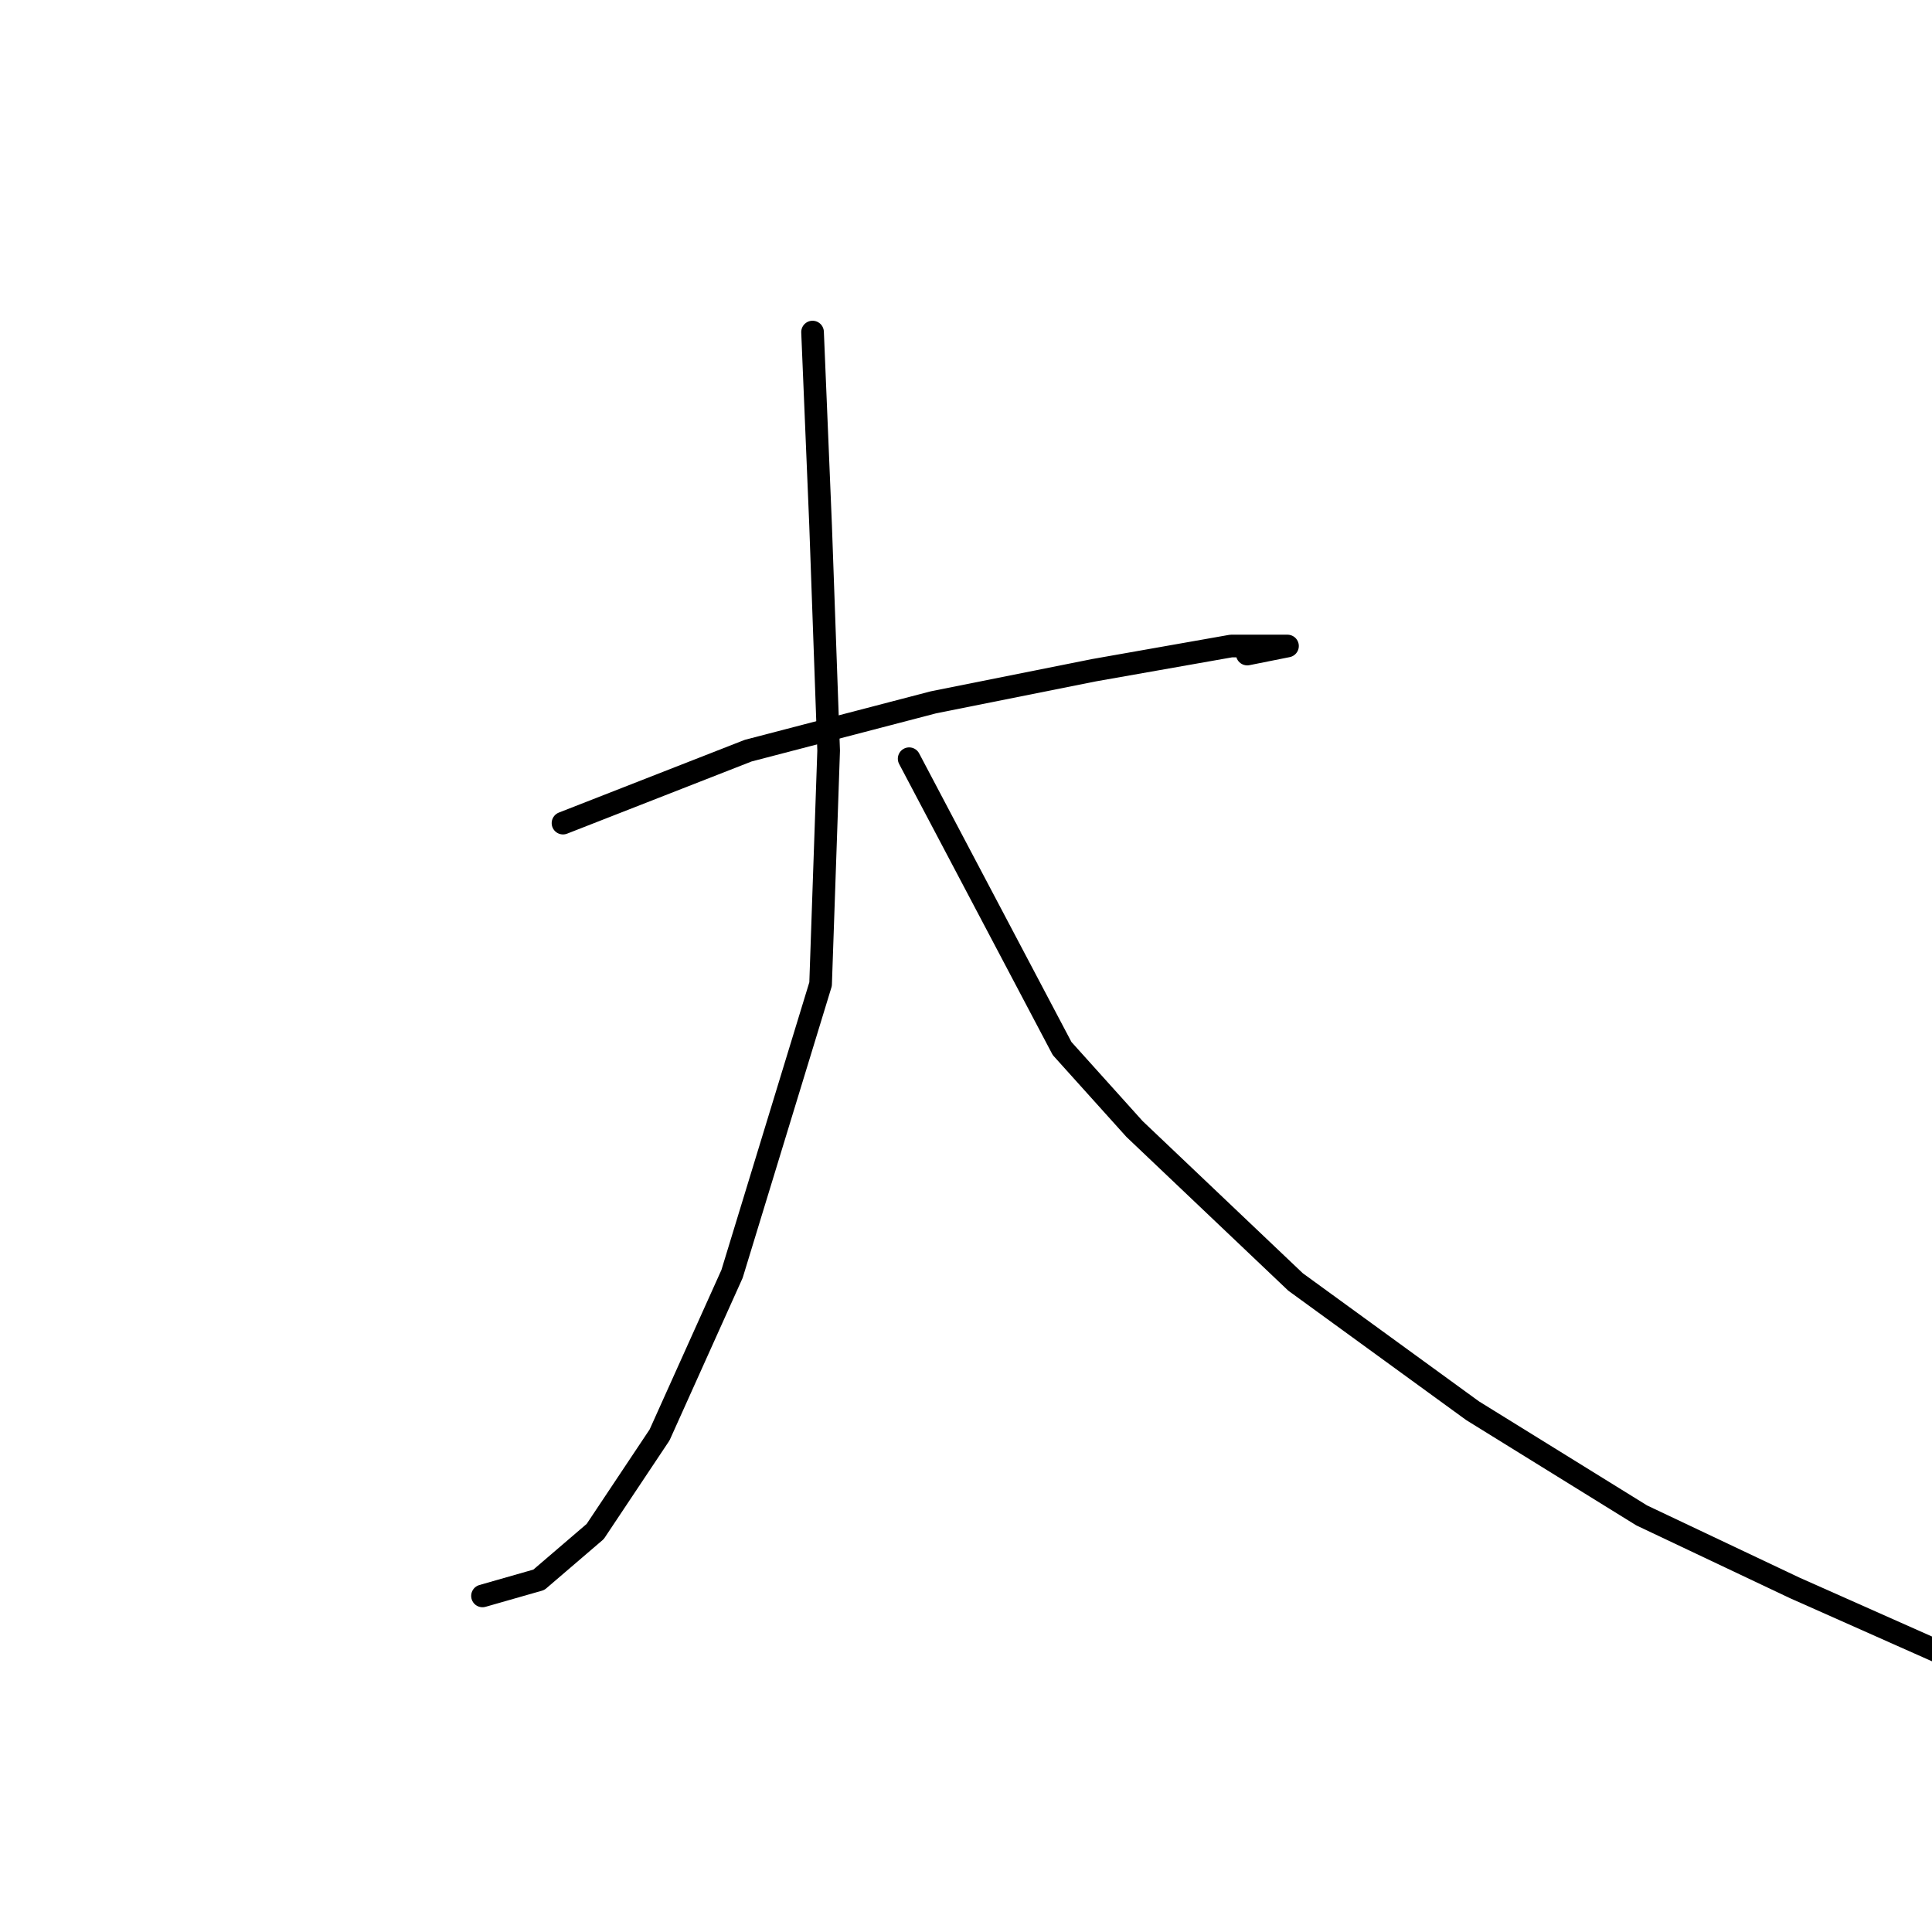<?xml version="1.0" standalone="no"?>
    <svg width="256" height="256" xmlns="http://www.w3.org/2000/svg" version="1.1">
    <polyline stroke="black" stroke-width="3" stroke-linecap="round" fill="transparent" stroke-linejoin="round" points="74.6 109.067 99.133 99.467 123.667 93.067 145 88.8 163.133 85.6 167.4 85.6 169.533 85.6 170.6 85.6 165.267 86.667 165.267 86.667 " />
        <polyline stroke="black" stroke-width="3" stroke-linecap="round" fill="transparent" stroke-linejoin="round" points="107.667 44 108.733 69.6 109.8 99.467 108.733 130.4 97 168.8 87.4 190.133 78.867 202.933 71.4 209.333 63.933 211.467 63.933 211.467 " />
        <polyline stroke="black" stroke-width="3" stroke-linecap="round" fill="transparent" stroke-linejoin="round" points="120.467 100.533 140.733 138.933 150.333 149.6 171.667 169.867 195.133 186.933 217.533 200.8 237.8 210.4 257 218.933 257 218.933 " />
        </svg>
